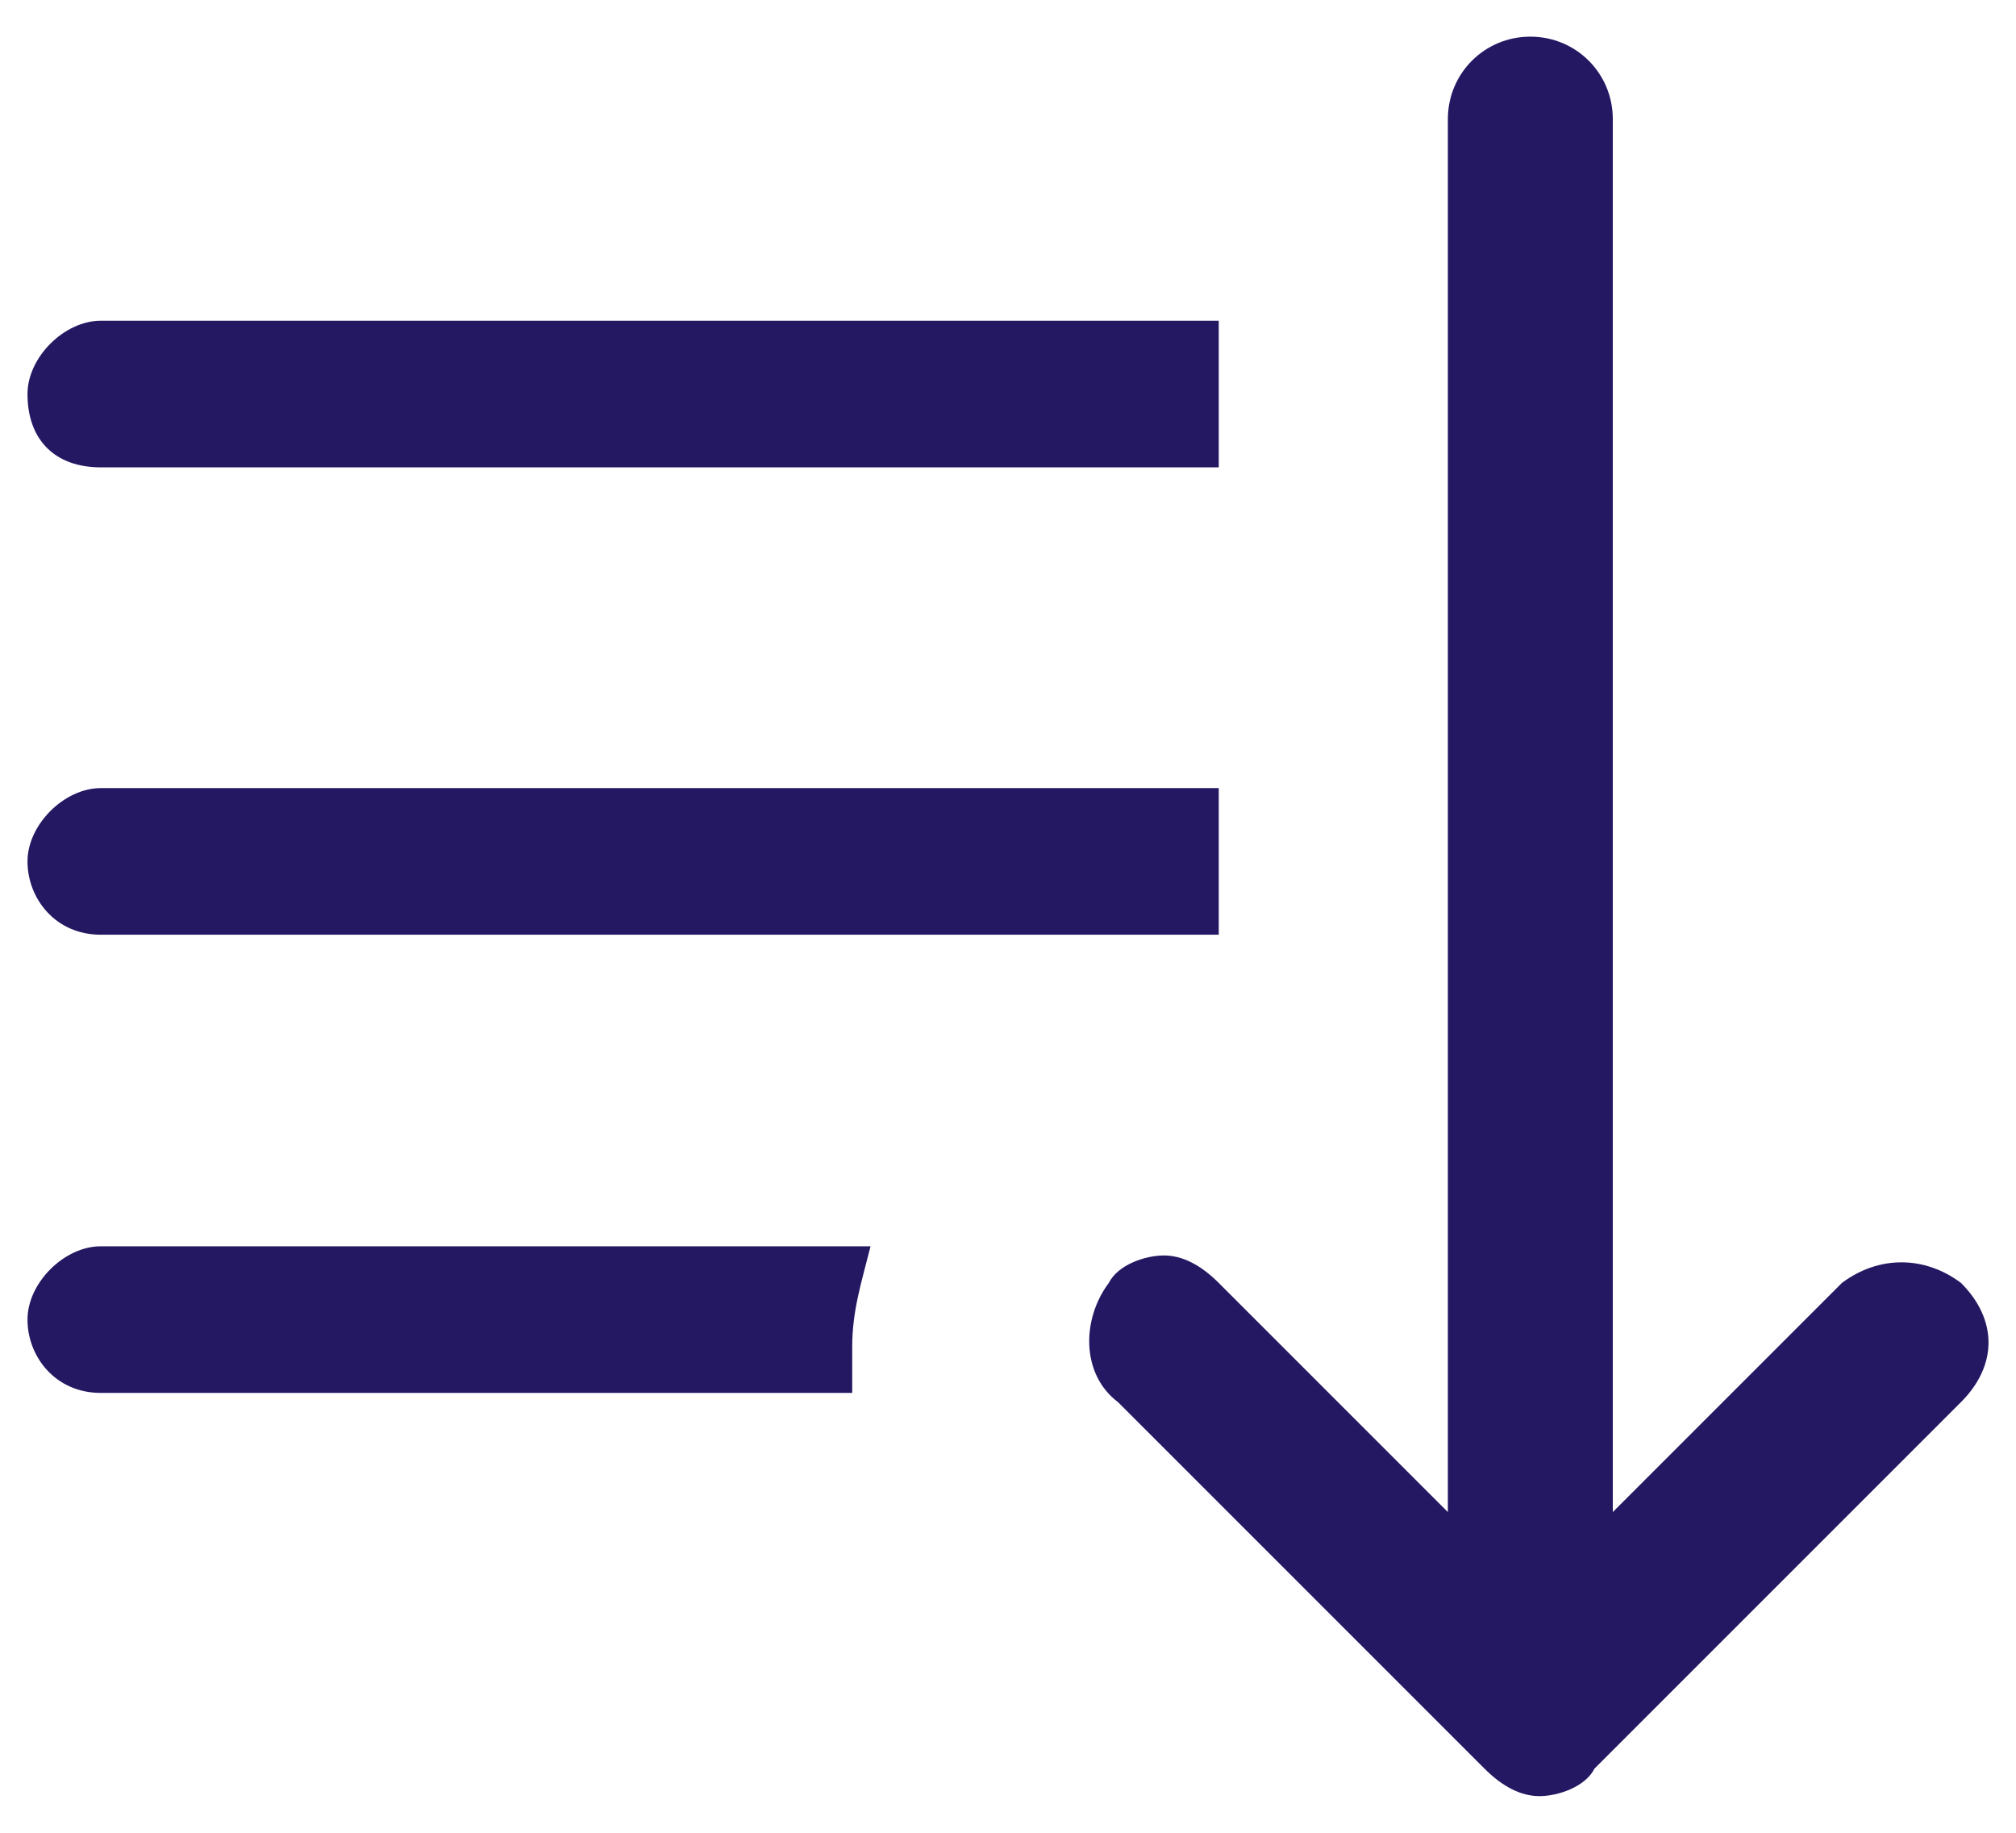 <?xml version="1.0" encoding="utf-8"?>
<!-- Generator: Adobe Illustrator 24.0.0, SVG Export Plug-In . SVG Version: 6.00 Build 0)  -->
<svg version="1.1" id="Capa_1" xmlns="http://www.w3.org/2000/svg" xmlns:xlink="http://www.w3.org/1999/xlink" x="0px" y="0px"
	 viewBox="0 0 22 20" style="enable-background:new 0 0 22 20;" xml:space="preserve">
<style type="text/css">
	.st0{fill:#251863;}
</style>
<title>ic_sort by</title>
<g id="ic_sort-by" transform="translate(421, 16)">
	<path class="st0" d="M-419.9-10.9h12.2v-1.6h-12.2c-0.4,0-0.8,0.4-0.8,0.8C-420.7-11.2-420.4-10.9-419.9-10.9z"/>
	<path class="st0" d="M-419.9-5.8h12.2v-1.6h-12.2c-0.4,0-0.8,0.4-0.8,0.8C-420.7-6.2-420.4-5.8-419.9-5.8z"/>
	<path class="st0" d="M-419.9-0.8h8.2c0-0.2,0-0.3,0-0.5c0-0.4,0.1-0.7,0.2-1.1h-8.4c-0.4,0-0.8,0.4-0.8,0.8
		C-420.7-1.2-420.4-0.8-419.9-0.8z"/>
	<path class="st0" d="M-408.8-0.7l4,4c0.2,0.2,0.4,0.3,0.6,0.3c0,0,0,0,0,0c0.2,0,0.5-0.1,0.6-0.3l4-4c0.4-0.4,0.4-0.9,0-1.3
		c-0.4-0.3-0.9-0.3-1.3,0l-2.5,2.5v-15.2c0-0.5-0.4-0.9-0.9-0.9c-0.5,0-0.9,0.4-0.9,0.9V0.5l-2.5-2.5c-0.2-0.2-0.4-0.3-0.6-0.3
		c-0.2,0-0.5,0.1-0.6,0.3C-409.2-1.6-409.2-1-408.8-0.7z"/>
</g>
</svg>
